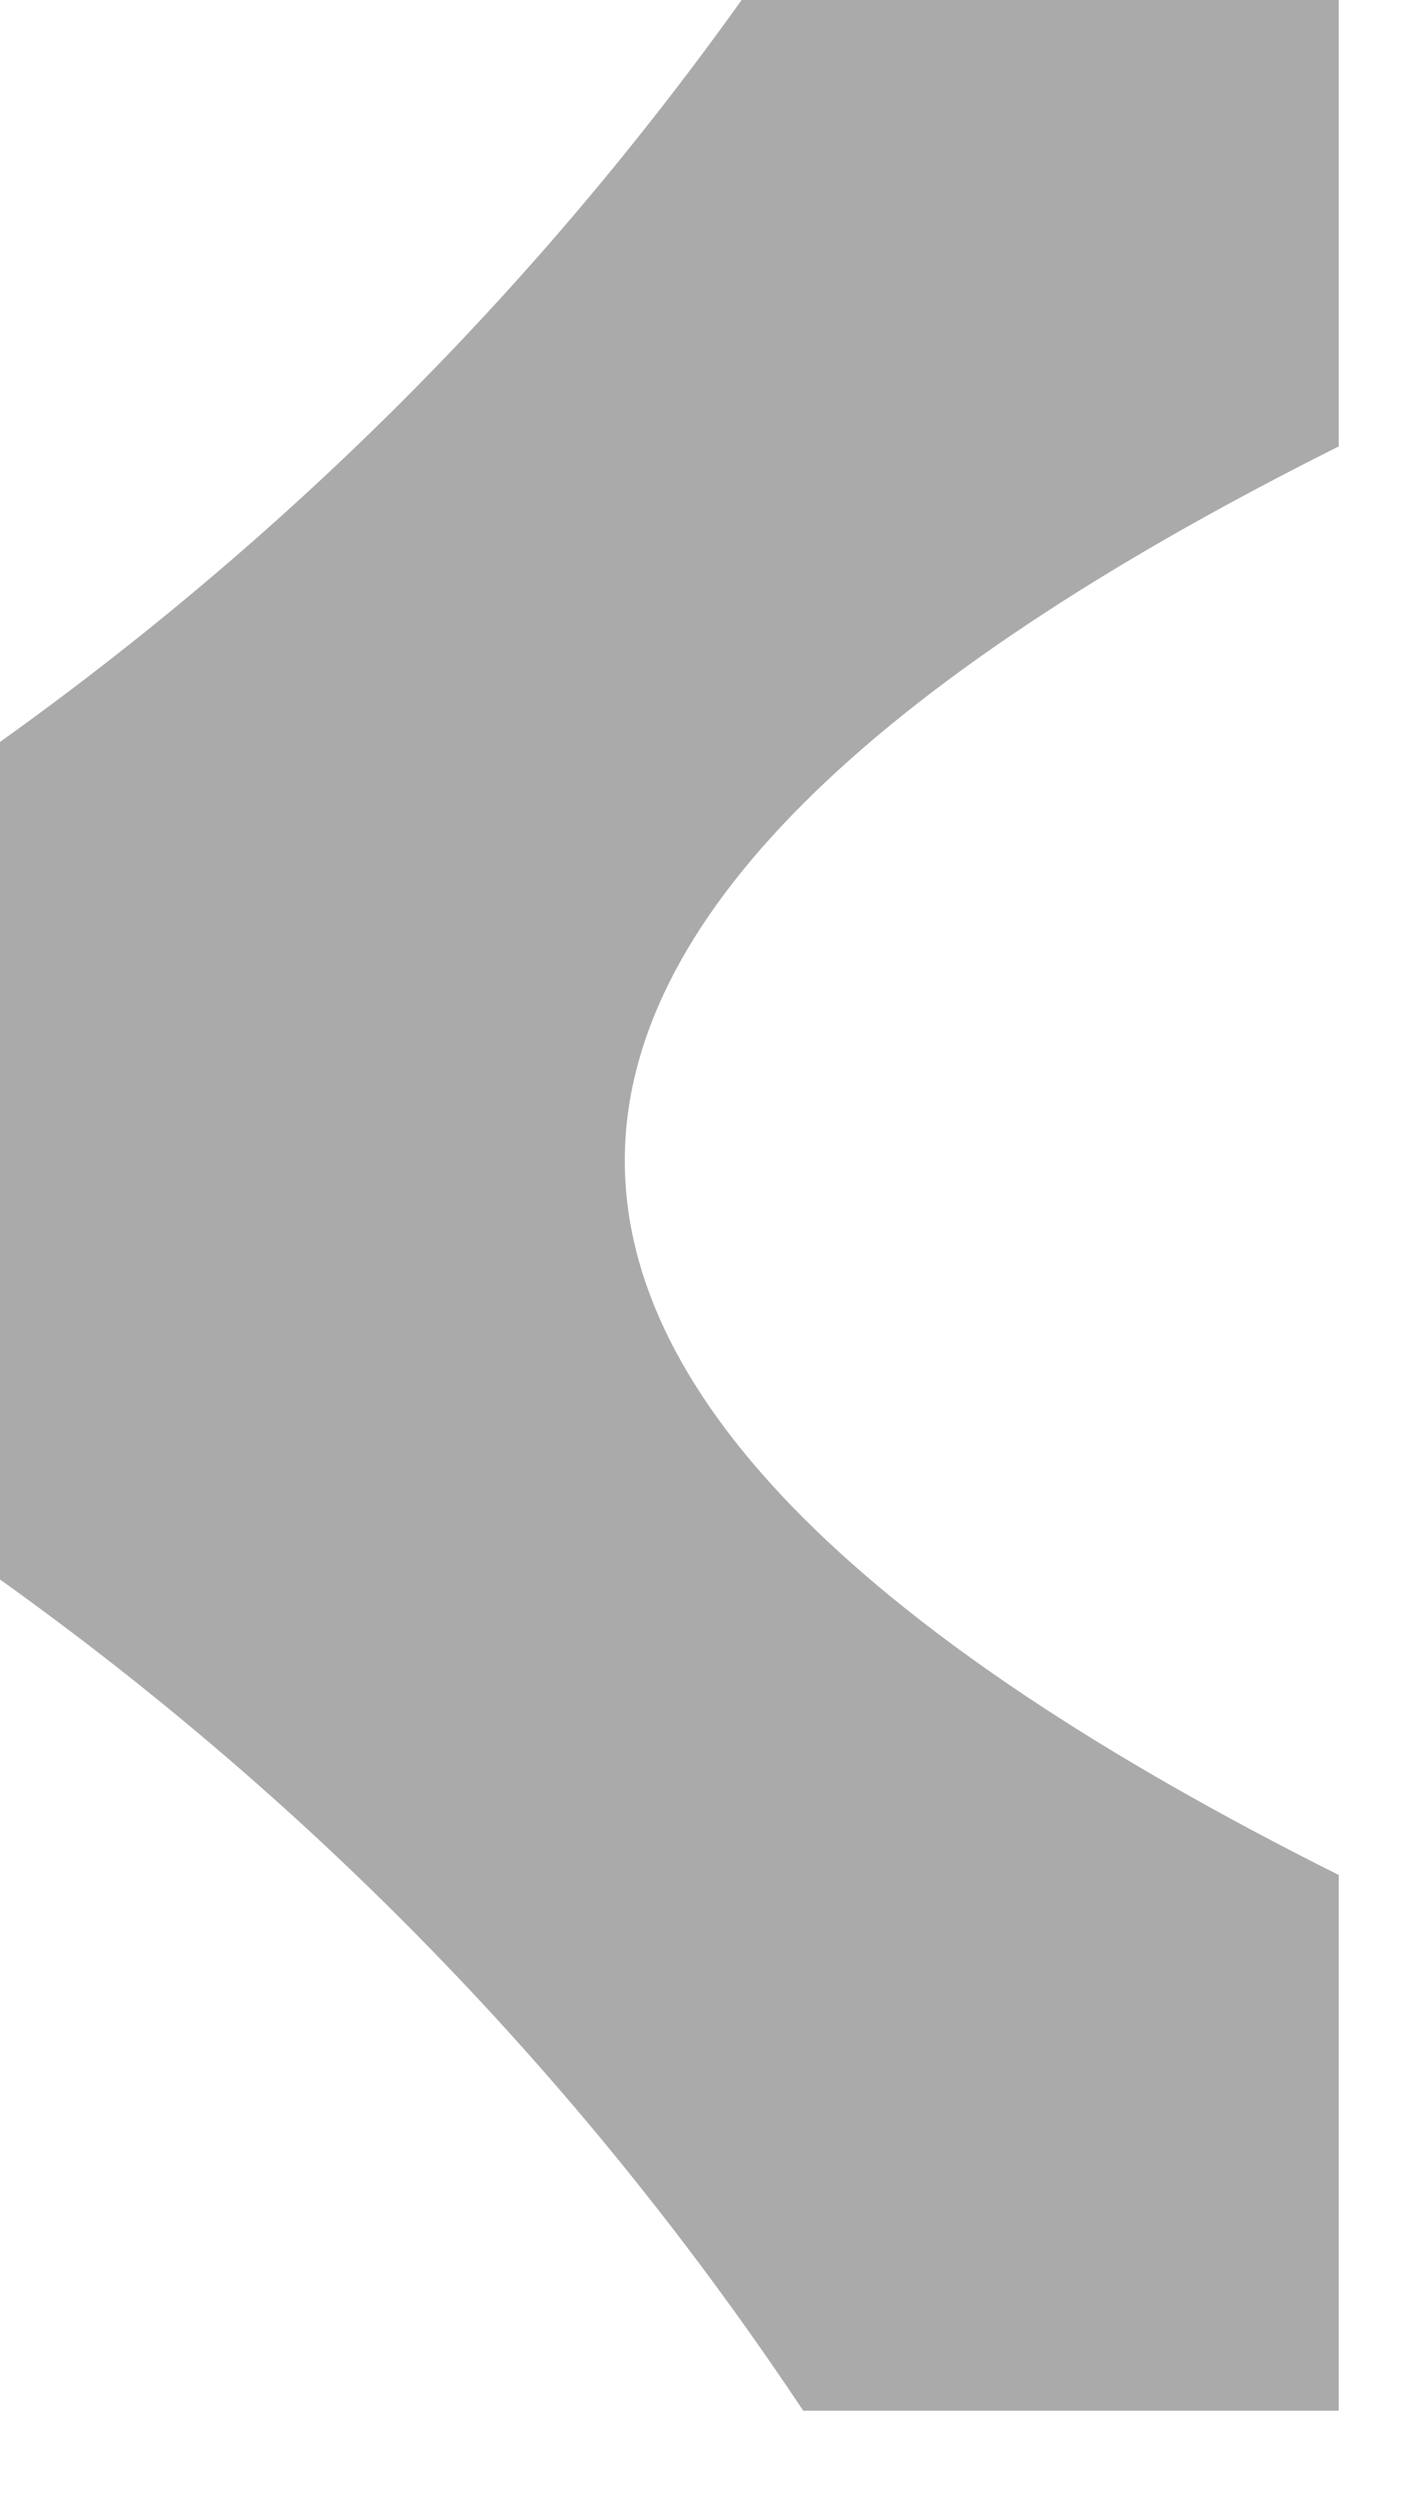<?xml version="1.0" encoding="UTF-8"?>
<!DOCTYPE svg PUBLIC "-//W3C//DTD SVG 1.1//EN" "http://www.w3.org/Graphics/SVG/1.1/DTD/svg11.dtd">
<svg xmlns="http://www.w3.org/2000/svg" version="1.1" width="8px" height="14px" style="shape-rendering:geometricPrecision; text-rendering:geometricPrecision; image-rendering:optimizeQuality; fill-rule:evenodd; clip-rule:evenodd" xmlns:xlink="http://www.w3.org/1999/xlink">
<g><path style="opacity:1" fill="#aaaaaa" d="M 4.5,-0.5 C 5.5,-0.5 6.5,-0.5 7.5,-0.5C 7.5,0.5 7.5,1.5 7.5,2.5C 2.167,5.167 2.167,7.833 7.5,10.5C 7.5,11.5 7.5,12.5 7.5,13.5C 6.5,13.5 5.5,13.5 4.5,13.5C 3.167,11.5 1.5,9.833 -0.5,8.5C -0.5,7.167 -0.5,5.833 -0.5,4.5C 1.5,3.167 3.167,1.5 4.5,-0.5 Z"/></g>
</svg>
